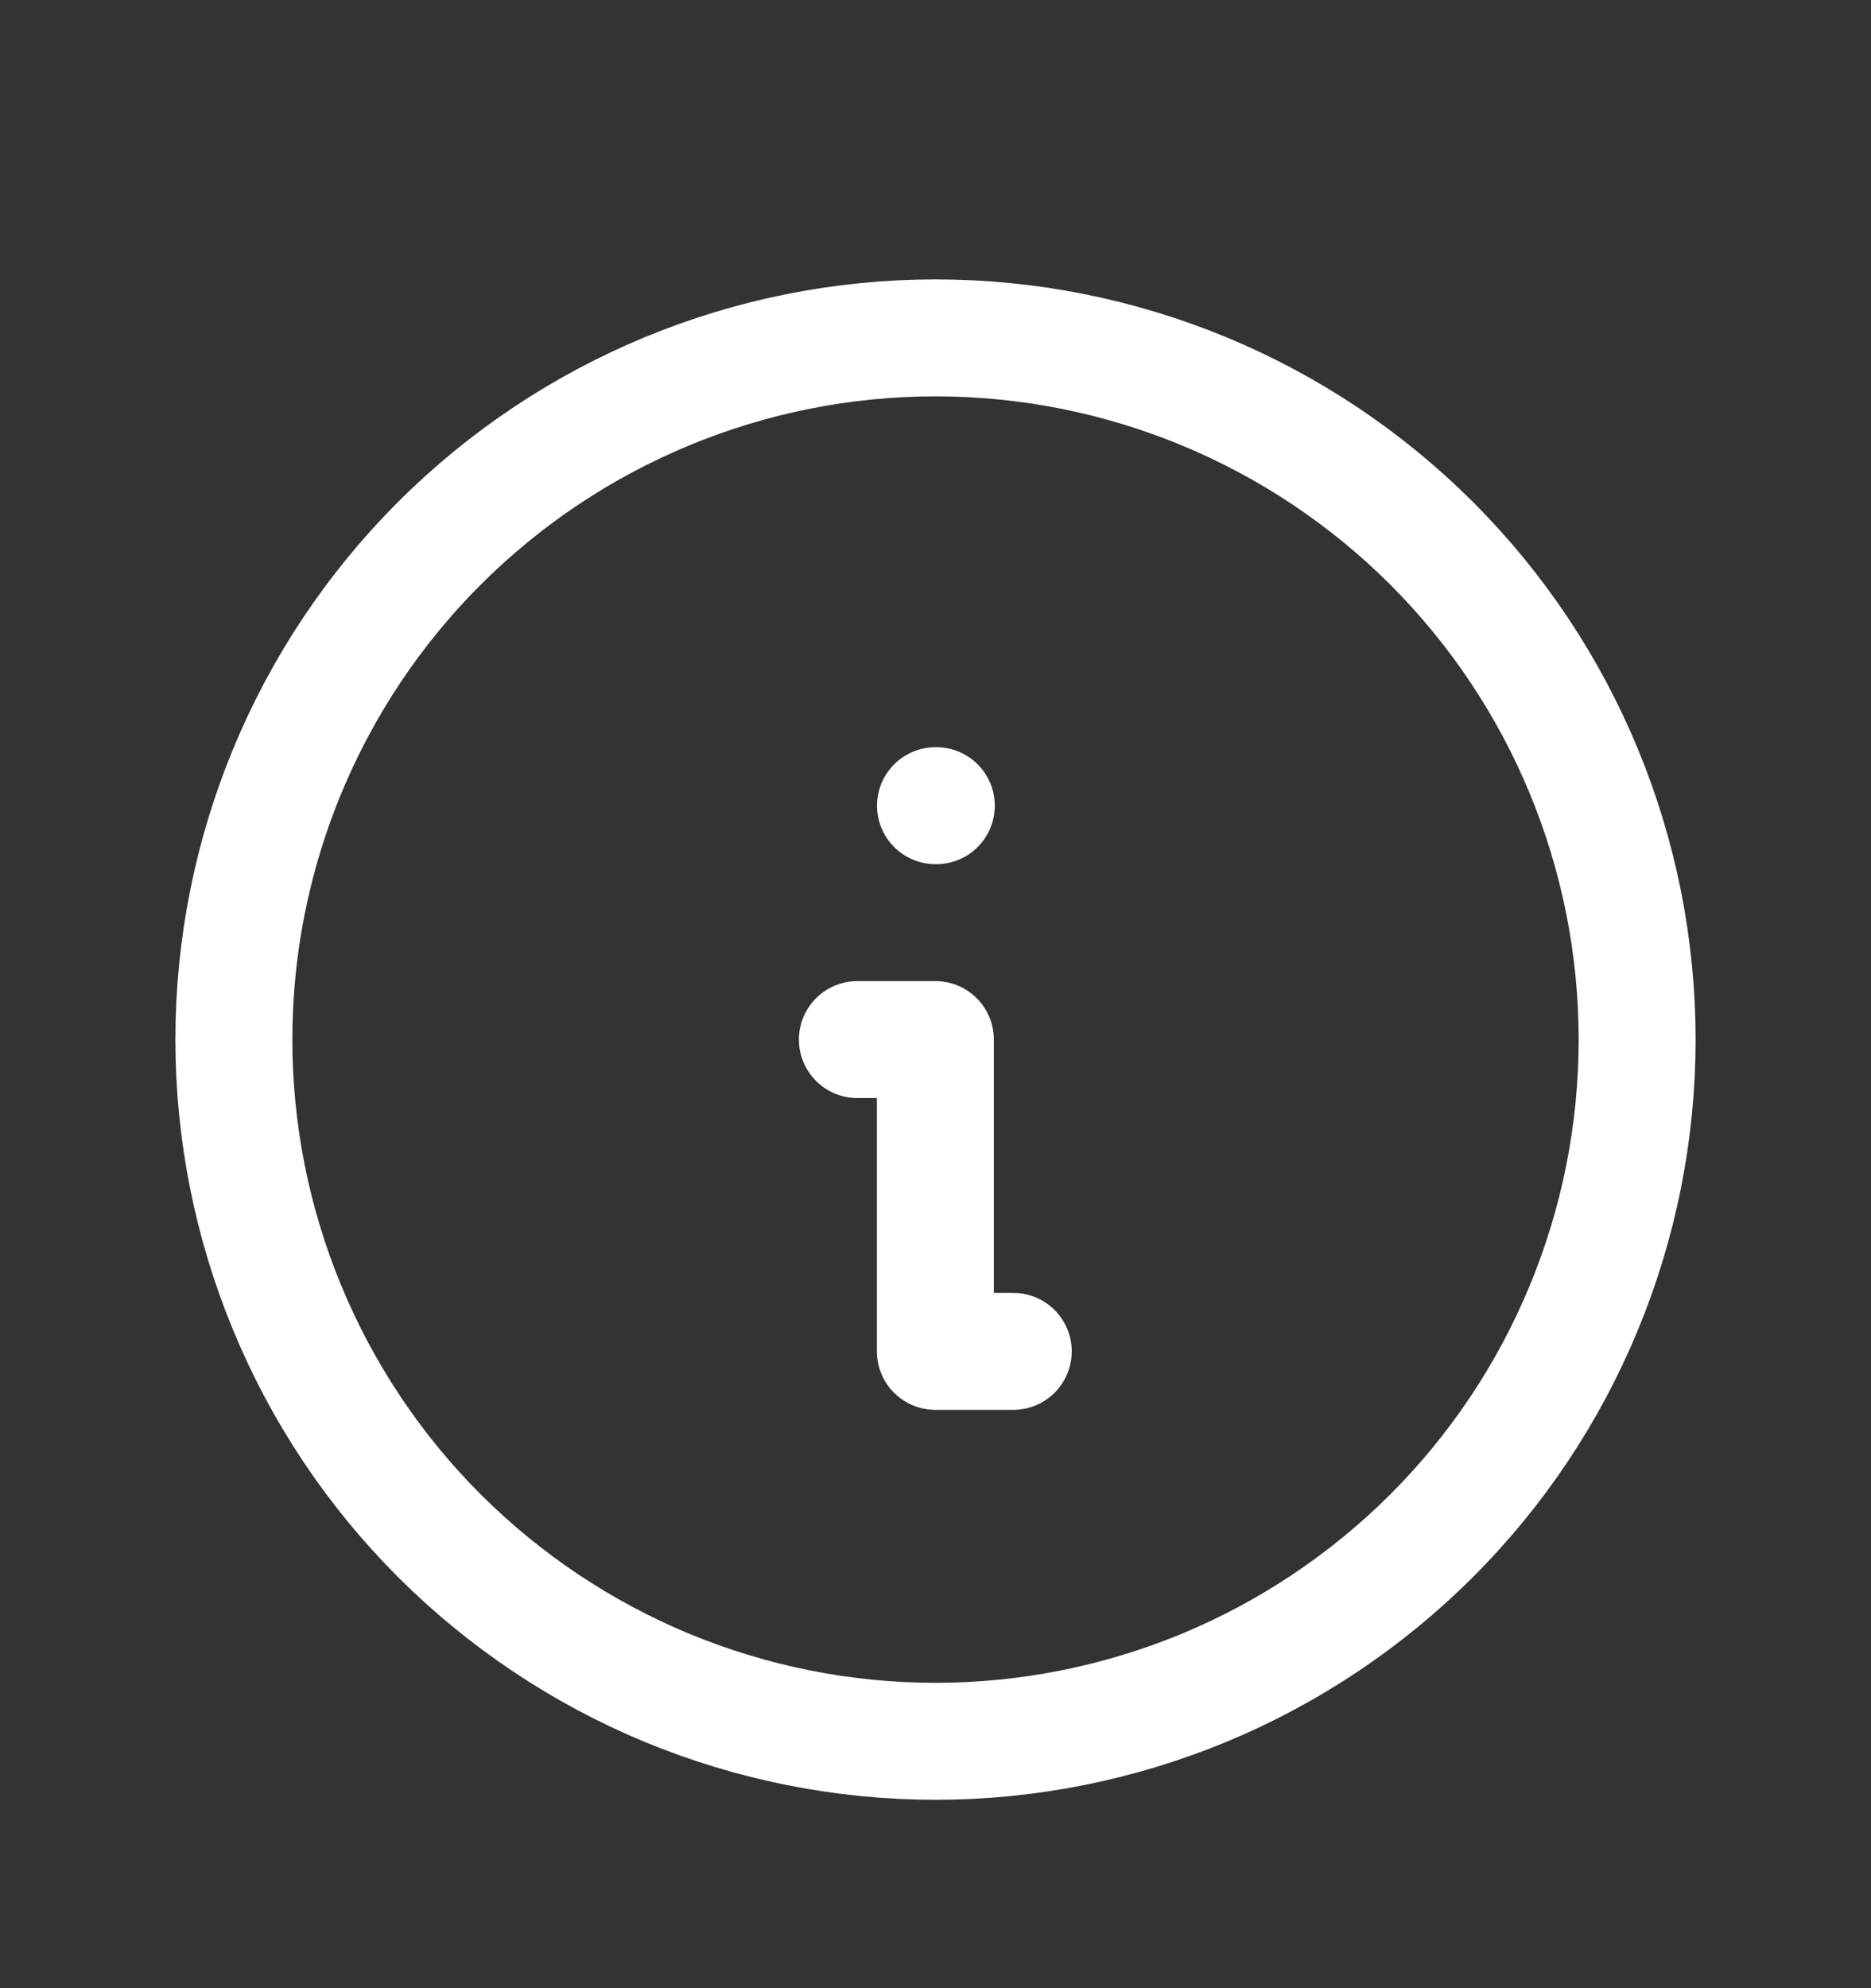 <svg width="16" height="17" viewBox="0 0 16 17" fill="none" xmlns="http://www.w3.org/2000/svg">
<rect x="0" y="0" width="16" height="17" fill="#333333" stroke="none"/>
<g id="Frame" clip-path="url(#clip0_4610_2952)">
<path id="Vector" d="M2 8.889C2 9.677 2.155 10.457 2.457 11.185C2.758 11.913 3.2 12.574 3.757 13.131C4.315 13.688 4.976 14.13 5.704 14.432C6.432 14.733 7.212 14.889 8 14.889C8.788 14.889 9.568 14.733 10.296 14.432C11.024 14.13 11.685 13.688 12.243 13.131C12.8 12.574 13.242 11.913 13.543 11.185C13.845 10.457 14 9.677 14 8.889C14 7.297 13.368 5.771 12.243 4.646C11.117 3.521 9.591 2.889 8 2.889C6.409 2.889 4.883 3.521 3.757 4.646C2.632 5.771 2 7.297 2 8.889Z" stroke="white" stroke-linecap="round" stroke-linejoin="round"/>
<path id="Vector_2" d="M8 6.889H8.007" stroke="white" stroke-linecap="round" stroke-linejoin="round"/>
<path id="Vector_3" d="M7.332 8.889H7.999V11.555H8.665" stroke="white" stroke-linecap="round" stroke-linejoin="round"/>
</g>
<defs>
<clipPath id="clip0_4610_2952">
<rect width="16" height="16" fill="white" transform="translate(0 0.889)"/>
</clipPath>
</defs>
</svg>
